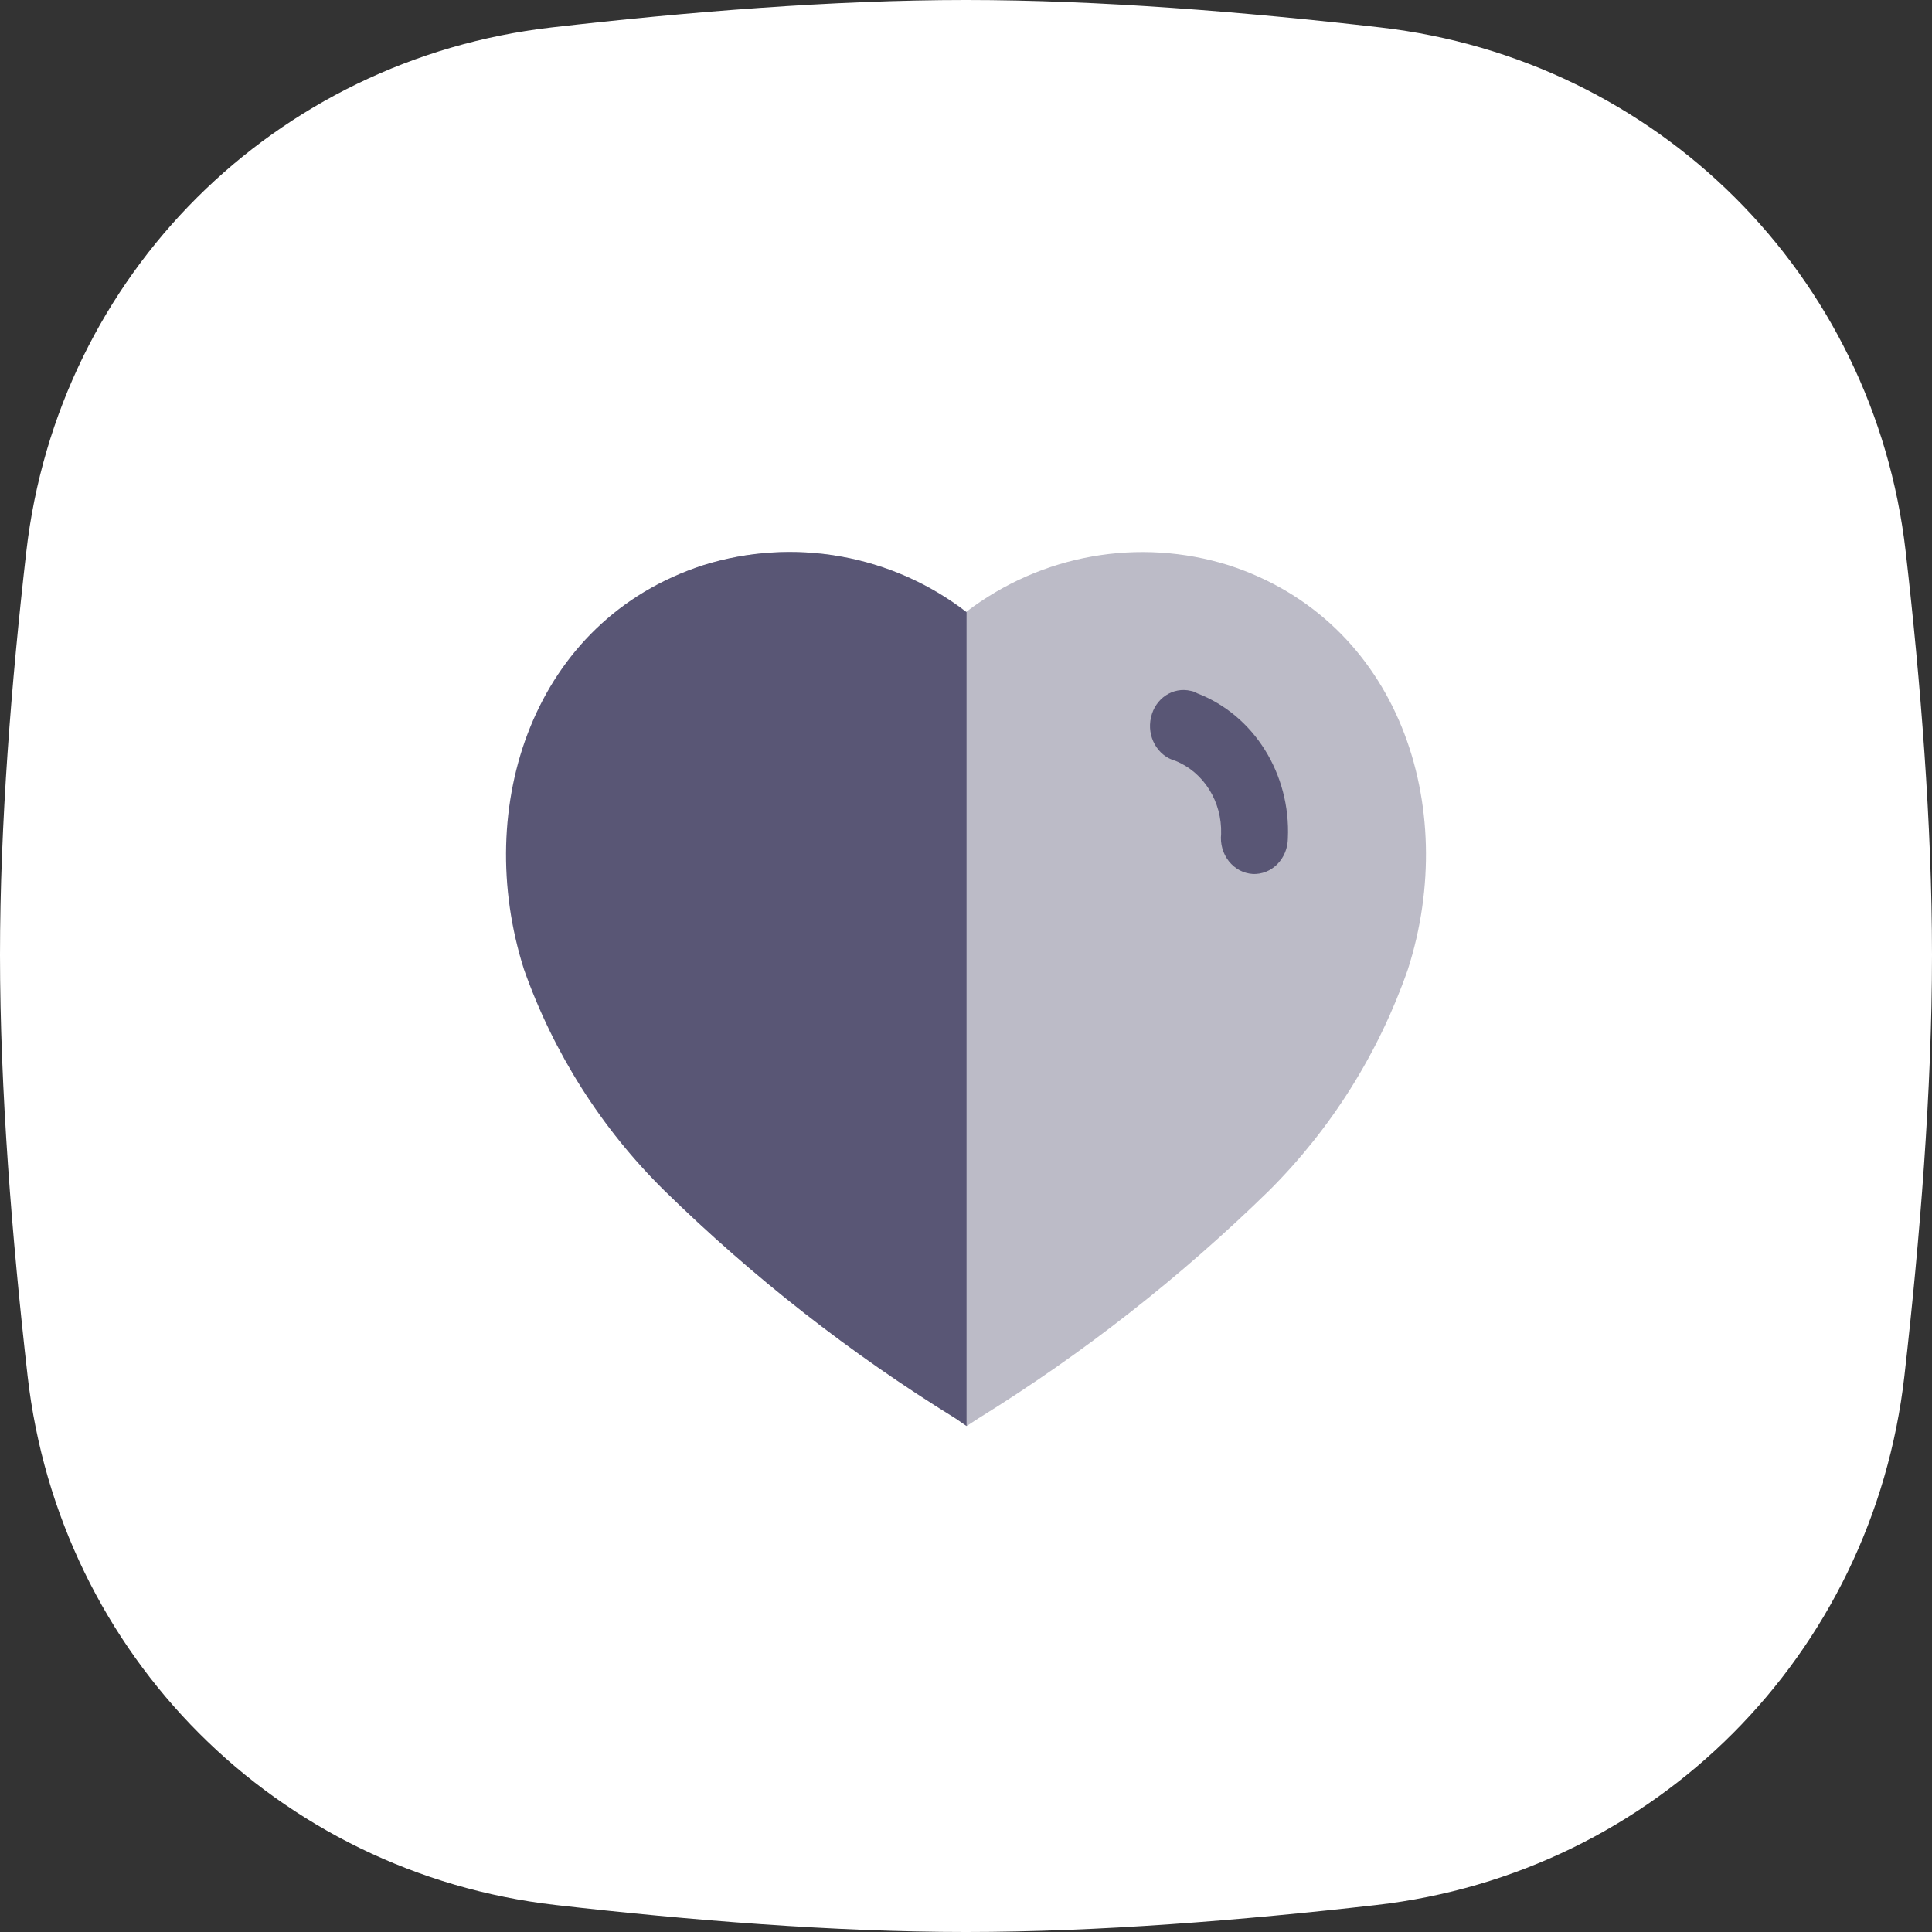 <svg xmlns="http://www.w3.org/2000/svg" width="56" height="56" fill="none"  xmlns:v="https://vecta.io/nano"><rect width="100%" height="100%" fill="#333333" stroke="none"/><path d="M.763 15.985C1.684 7.958 7.962 1.718 15.989.795 19.893.346 24.151 0 28 0s8.107.346 12.011.795c8.027.923 14.305 7.163 15.226 15.19.433 3.776.763 7.898.763 11.697 0 3.908-.349 8.237-.8 12.202-.921 8.09-7.223 14.411-15.313 15.335C36.017 55.661 31.808 56 28 56s-8.017-.339-11.886-.781C8.024 54.295 1.722 47.974.8 39.884.349 35.919 0 31.59 0 27.682c0-3.799.33-7.921.763-11.697z" fill="#fff"/><g fill="#595675"><path opacity=".4" d="M27.701 41.117c-3.044-1.88-5.874-4.097-8.438-6.611-1.81-1.794-3.192-3.986-4.041-6.406-1.517-4.72.249-10.114 5.179-11.716 2.602-.817 5.432-.316 7.608 1.349 2.177-1.662 5.006-2.164 7.608-1.349 4.93 1.601 6.707 6.996 5.19 11.716-.842 2.418-2.216 4.609-4.017 6.406-2.566 2.51-5.395 4.727-8.438 6.611l-.332.217-.32-.217z"/><path d="M28.015 41.333l-.313-.217c-3.048-1.88-5.881-4.097-8.449-6.611-1.818-1.792-3.209-3.983-4.065-6.406-1.505-4.72.261-10.114 5.191-11.716 2.602-.817 5.469-.315 7.637 1.363v23.586zm8.293-16.001c-.268-.017-.517-.151-.69-.37s-.253-.504-.223-.789c.029-.936-.504-1.789-1.326-2.12-.521-.142-.837-.707-.706-1.263.124-.548.636-.888 1.152-.765.065.011.128.034.185.07 1.648.634 2.714 2.341 2.63 4.206-.003.283-.113.552-.305.747s-.451.297-.716.285z"/></g></svg>